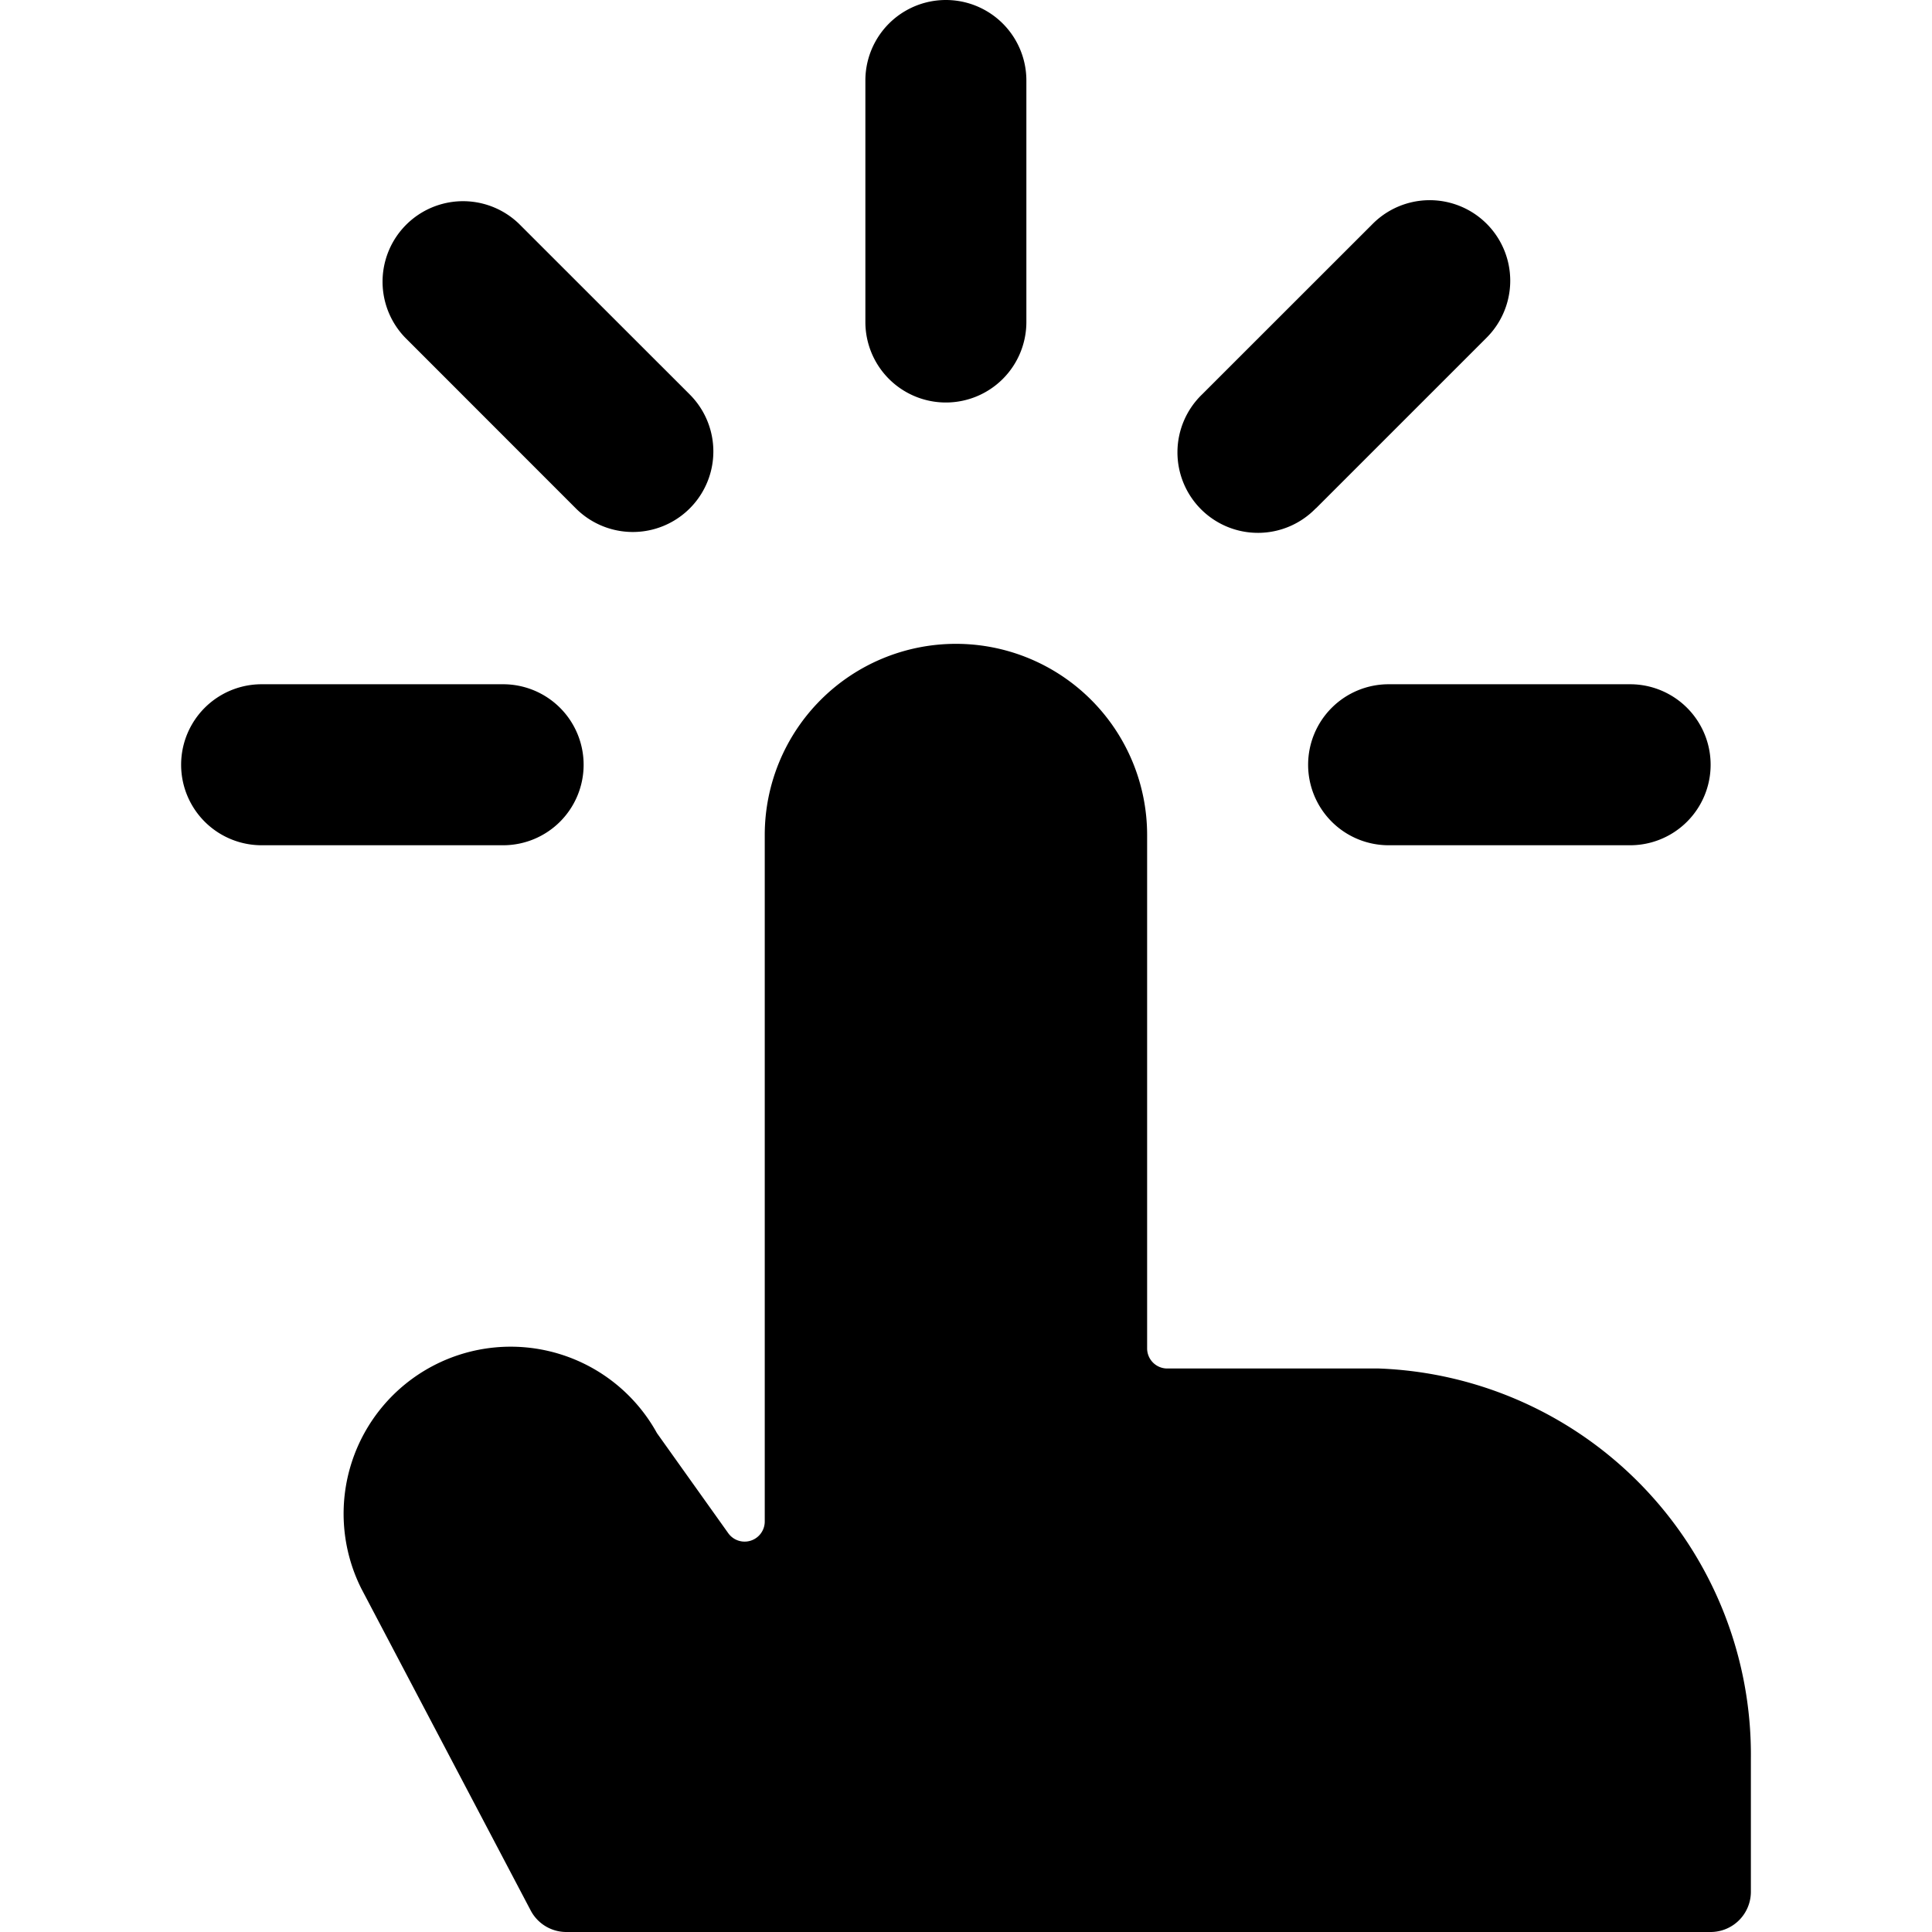<svg xmlns="http://www.w3.org/2000/svg" viewBox="0 0 24 24"><title>touch-finger-1</title><path d="M17.129,17H14.5a.25.25,0,0,1-.25-.25V10.373a2.375,2.375,0,0,0-4.75,0V18.9a.25.25,0,0,1-.454.145l-.885-1.242a2.075,2.075,0,0,0-3.672,1.932l2.1,3.991A.5.5,0,0,0,7.032,24H21.25a.5.5,0,0,0,.5-.5V21.845A4.8,4.8,0,0,0,17.129,17Z"/><path d="M11.75,5a1,1,0,0,0,1-1V1a1,1,0,1,0-2,0V4A1,1,0,0,0,11.75,5Z"/><path d="M16.346,6.316l2.122-2.122A1,1,0,0,0,17.053,2.78L14.932,4.9a1,1,0,1,0,1.414,1.414Z"/><path d="M16.25,9.5a1,1,0,0,0,1,1h3a1,1,0,0,0,0-2h-3A1,1,0,0,0,16.25,9.5Z"/><path d="M7.154,6.316A1,1,0,0,0,8.568,4.9L6.447,2.78A1,1,0,0,0,5.033,4.194Z"/><path d="M7.25,9.5a1,1,0,0,0-1-1h-3a1,1,0,0,0,0,2h3A1,1,0,0,0,7.25,9.5Z"/></svg>